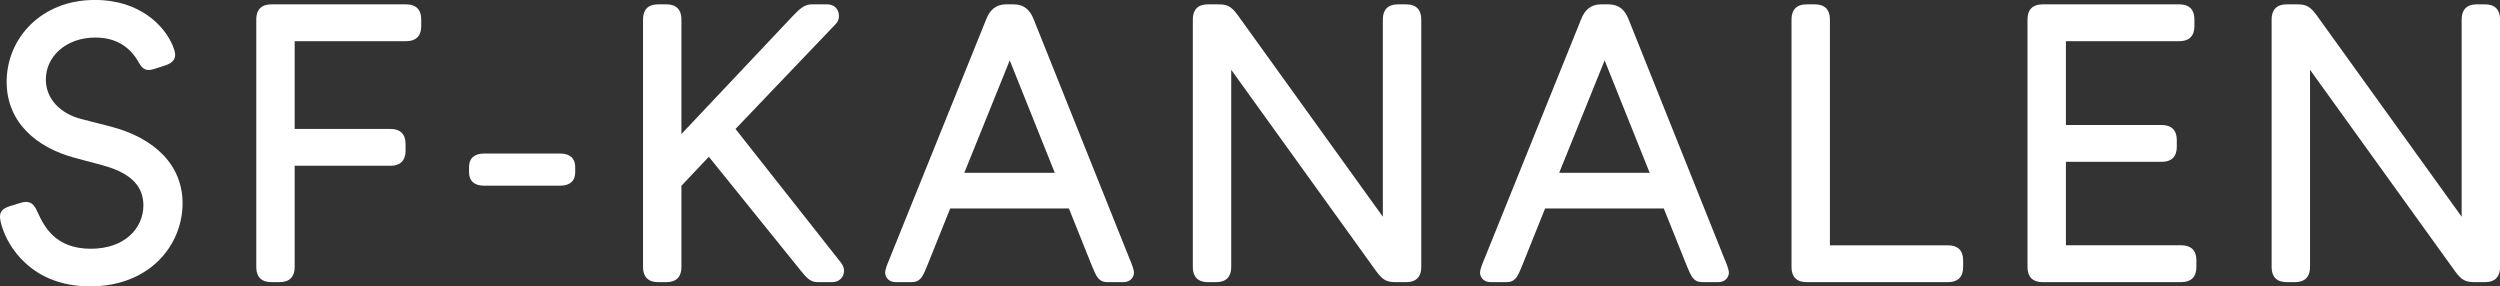 <svg id="a" version="1.1" viewBox="0 0 234.54 26.87" xml:space="preserve" xmlns="http://www.w3.org/2000/svg">
<rect x="0" y="0" width="234.54" height="26.87" fill="#333333" stroke="none"/>
<g id="b" transform="translate(-149.35 -270.43)" fill="#fff">
	<path id="c" d="m156.37 285.24c-3.565-0.956-6.396-3.309-6.396-7.131 0-4.08 3.235-7.683 8.271-7.683 4.301 0 6.58 2.499 7.315 4.301 0.147 0.367 0.221 0.625 0.221 0.845 0 0.515-0.368 0.81-0.919 0.993l-1.029 0.33c-0.662 0.221-1.066 0.11-1.434-0.551-0.809-1.471-2.095-2.39-4.117-2.39-2.72 0-4.632 1.765-4.632 3.934 0 1.874 1.434 3.234 3.345 3.712l2.72 0.699c4.264 1.103 6.763 3.712 6.763 7.204 0 3.896-3.051 7.793-8.675 7.793-5.44 0-7.719-3.676-8.307-5.734-0.331-1.103-0.11-1.507 0.809-1.801l0.956-0.294c1.066-0.331 1.36 0.294 1.654 0.955 0.588 1.25 1.617 3.346 4.962 3.346 3.161 0 4.925-1.912 4.925-4.081 0-1.617-0.956-2.977-3.823-3.749z"/>
	<path id="d" d="m174.79 296.9c-0.919 0-1.397-0.515-1.397-1.396v-23.269c0-0.919 0.515-1.396 1.397-1.396h12.682c0.882 0 1.396 0.478 1.396 1.396v0.662c0 0.919-0.515 1.396-1.396 1.396h-10.477v8.234h9.006c0.882 0 1.397 0.478 1.397 1.396v0.661c0 0.919-0.515 1.397-1.397 1.397h-9.006v9.521c0 0.882-0.478 1.396-1.396 1.396h-0.809z"/>
	<path id="e" d="m194.75 287.85c-0.882 0-1.397-0.44-1.397-1.249v-0.515c0-0.809 0.515-1.25 1.397-1.25h7.168c0.882 0 1.396 0.441 1.396 1.25v0.515c0 0.809-0.515 1.249-1.396 1.249z"/>
	<path id="f" d="m226.07 296.9c-0.662 0-0.992-0.331-1.617-1.103l-8.602-10.66-2.573 2.72v7.646c0 0.882-0.478 1.396-1.396 1.396h-0.809c-0.919 0-1.397-0.515-1.397-1.396v-23.269c0-0.882 0.478-1.396 1.397-1.396h0.809c0.919 0 1.396 0.515 1.396 1.396v10.771l10.439-11.064c0.699-0.735 1.14-1.103 1.801-1.103h1.434c0.551 0 1.103 0.331 1.103 1.103 0 0.257-0.074 0.515-0.294 0.735l-9.41 9.852 9.888 12.534c0.257 0.331 0.294 0.588 0.294 0.771 0 0.589-0.441 1.066-1.103 1.066h-1.36z"/>
	<path id="g" d="m253.27 296.9c-0.846 0-1.066-0.515-1.471-1.507l-2.168-5.403h-11.138l-2.169 5.403c-0.404 0.992-0.625 1.507-1.47 1.507h-1.471c-0.698 0-0.992-0.515-0.992-0.882 0-0.331 0.22-0.846 0.478-1.471l9.006-22.313c0.331-0.846 0.882-1.396 1.875-1.396h0.698c0.993 0 1.544 0.551 1.875 1.396l8.933 22.313c0.257 0.625 0.478 1.14 0.478 1.471 0 0.367-0.294 0.882-0.992 0.882zm-9.19-20.806-4.264 10.55h8.491z"/>
	<path id="h" d="m280.37 296.9c-0.845 0-1.25-0.11-1.911-1.029l-13.601-18.894v18.526c0 0.882-0.478 1.396-1.396 1.396h-0.809c-0.919 0-1.397-0.515-1.397-1.396v-23.269c0-0.882 0.478-1.396 1.397-1.396h0.919c0.845 0 1.25 0.11 1.911 1.029l13.601 18.894v-18.526c0-0.882 0.478-1.396 1.397-1.396h0.809c0.919 0 1.397 0.515 1.397 1.396v23.268c0 0.882-0.478 1.396-1.397 1.396h-0.92z"/>
	<path id="i" d="m309.08 296.9c-0.846 0-1.066-0.515-1.471-1.507l-2.168-5.403h-11.138l-2.168 5.403c-0.404 0.992-0.625 1.507-1.47 1.507h-1.471c-0.698 0-0.992-0.515-0.992-0.882 0-0.331 0.221-0.846 0.478-1.471l9.006-22.313c0.331-0.846 0.882-1.396 1.875-1.396h0.698c0.993 0 1.544 0.551 1.875 1.396l8.933 22.313c0.257 0.625 0.478 1.14 0.478 1.471 0 0.367-0.294 0.882-0.992 0.882zm-9.19-20.806-4.264 10.55h8.491z"/>
	<path id="j" d="m318.82 296.9c-0.919 0-1.397-0.515-1.397-1.396v-23.269c0-0.882 0.478-1.396 1.397-1.396h0.809c0.919 0 1.396 0.515 1.396 1.396v21.21h11.102c0.882 0 1.396 0.478 1.396 1.396v0.662c0 0.919-0.515 1.396-1.396 1.396h-13.307z"/>
	<path id="k" d="m340.96 296.9c-0.919 0-1.397-0.515-1.397-1.396v-23.269c0-0.919 0.515-1.396 1.397-1.396h12.865c0.882 0 1.396 0.478 1.396 1.396v0.662c0 0.919-0.515 1.396-1.396 1.396h-10.66v7.866h9.006c0.883 0 1.397 0.478 1.397 1.396v0.662c0 0.919-0.515 1.396-1.397 1.396h-9.006v7.83h10.844c0.883 0 1.397 0.478 1.397 1.396v0.662c0 0.919-0.515 1.396-1.397 1.396h-13.049z"/>
	<path id="l" d="m381.58 296.9c-0.846 0-1.25-0.11-1.912-1.029l-13.601-18.894v18.526c0 0.882-0.478 1.396-1.396 1.396h-0.809c-0.919 0-1.397-0.515-1.397-1.396v-23.269c0-0.882 0.479-1.396 1.397-1.396h0.919c0.846 0 1.25 0.11 1.911 1.029l13.601 18.894v-18.526c0-0.882 0.478-1.396 1.396-1.396h0.81c0.919 0 1.396 0.515 1.396 1.396v23.268c0 0.882-0.478 1.396-1.396 1.396h-0.919z"/>
</g>
</svg>

